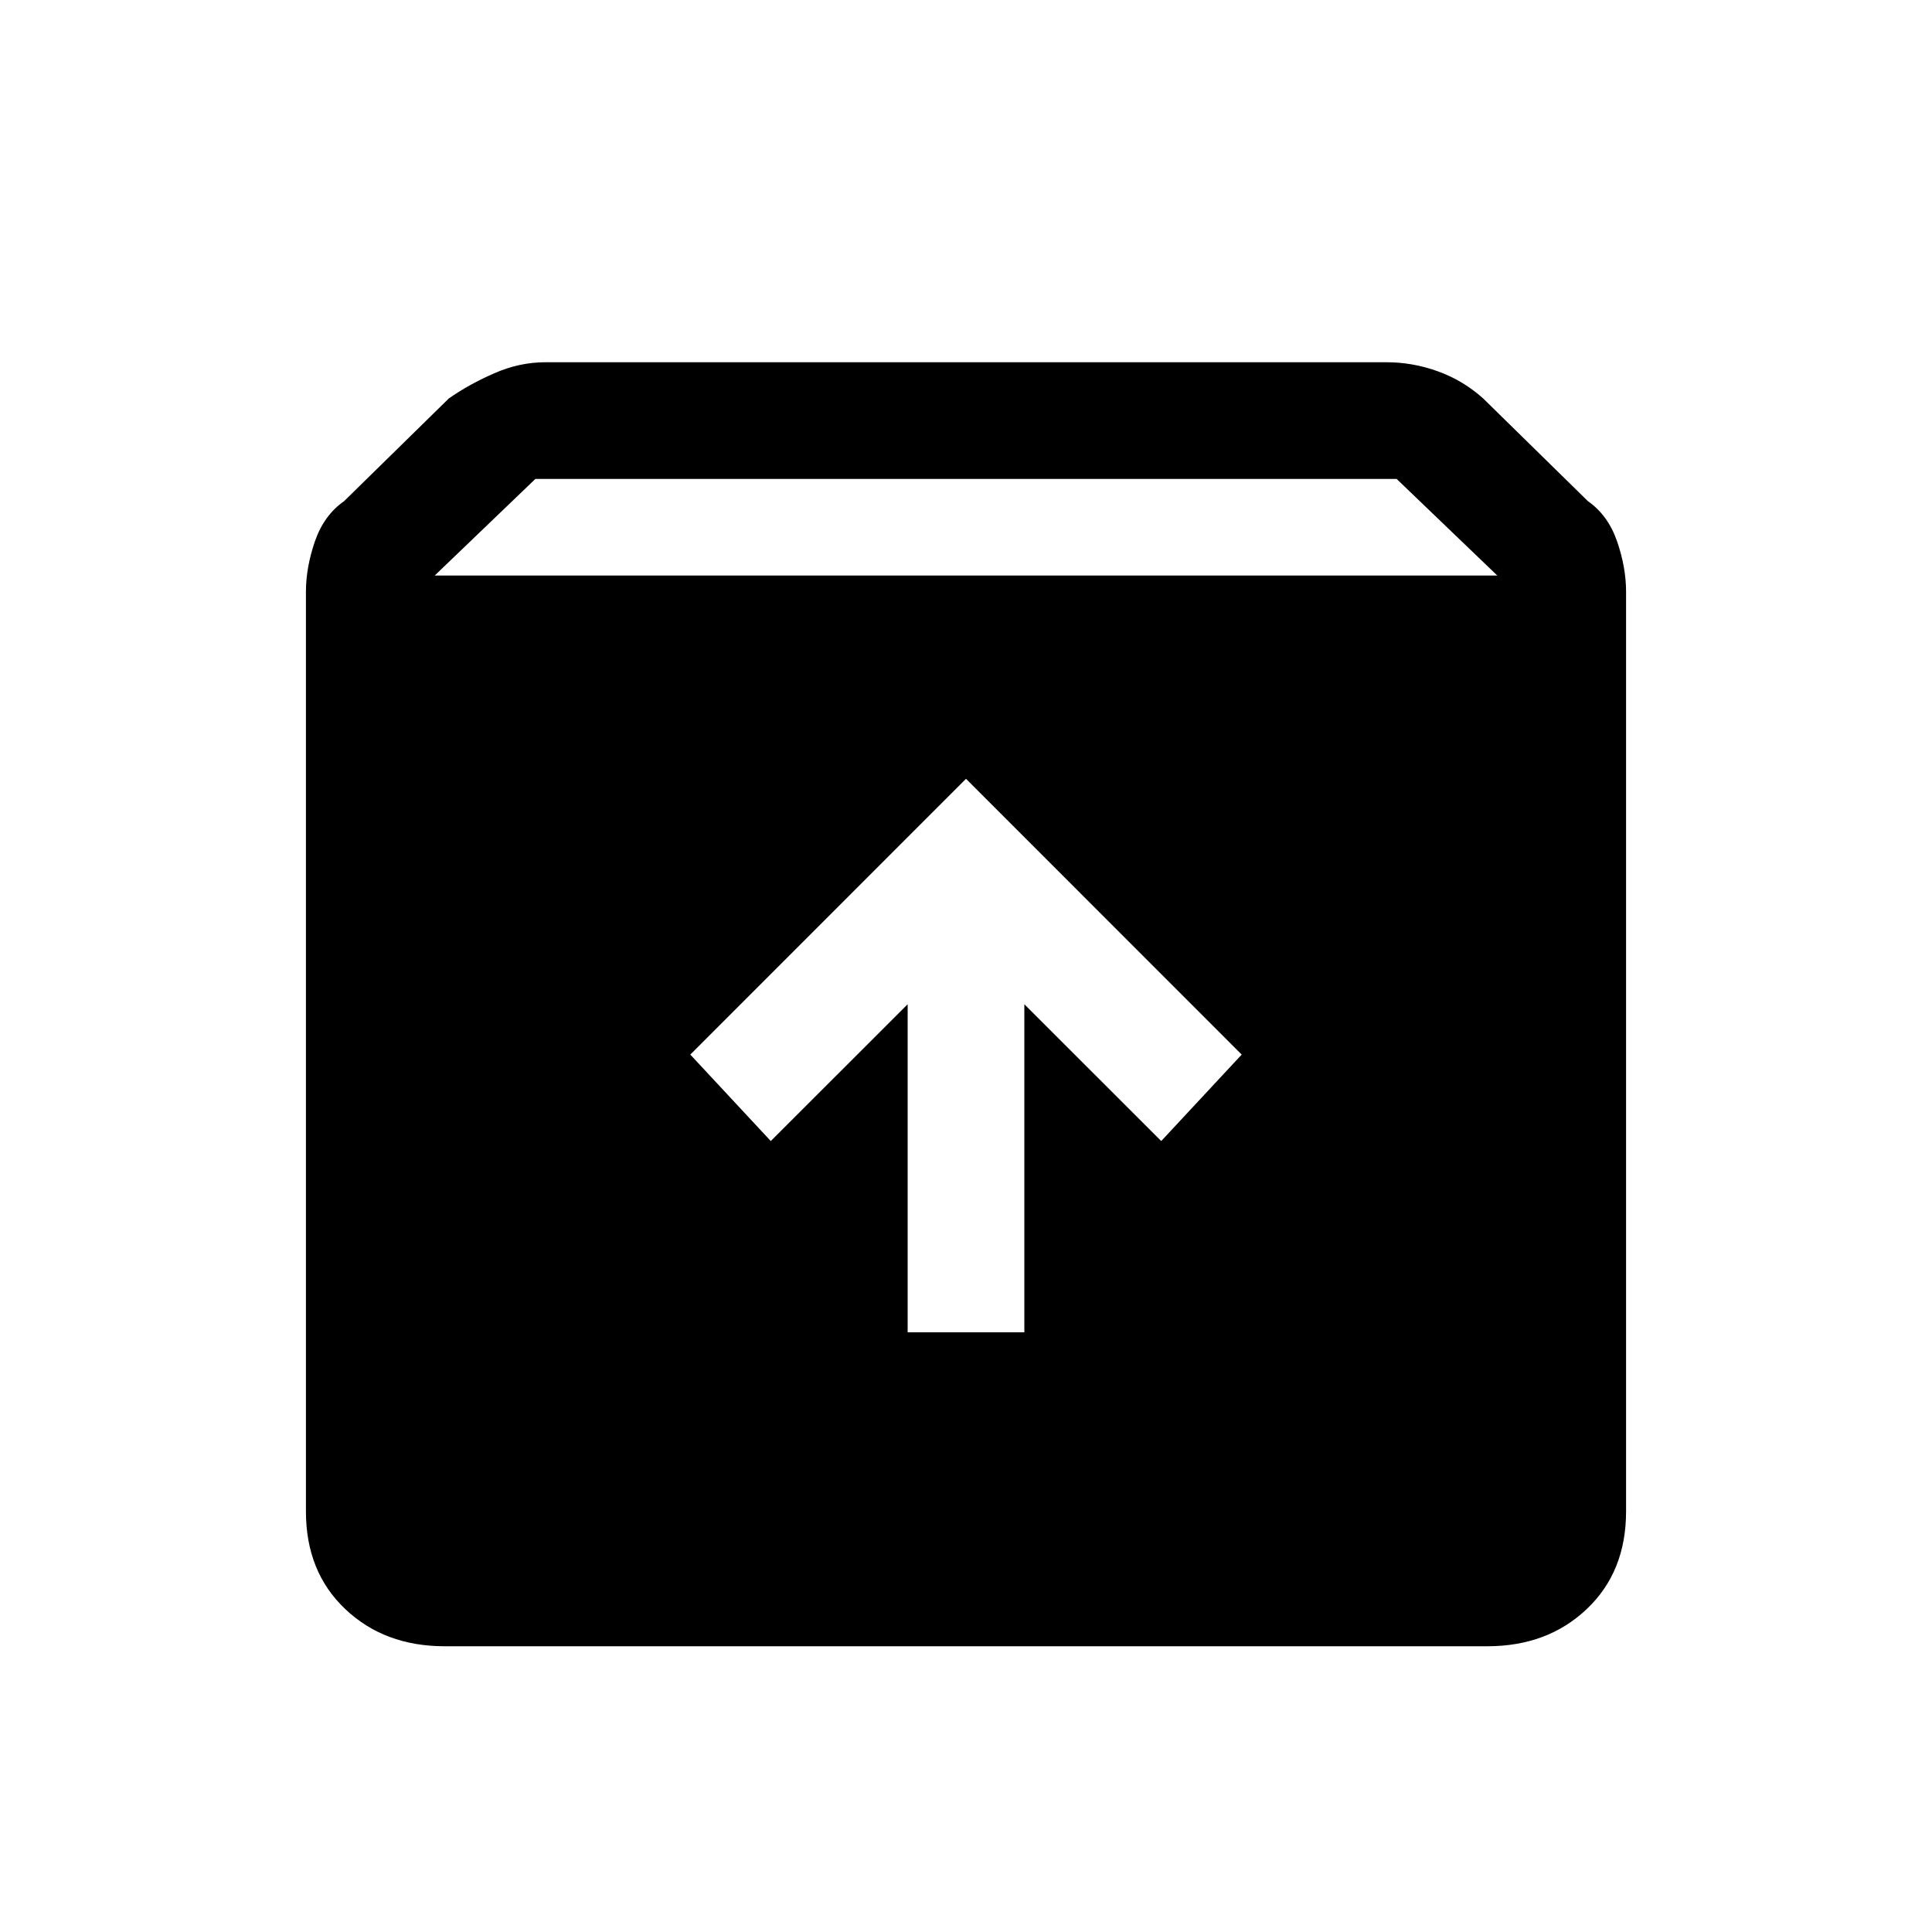 <svg xmlns="http://www.w3.org/2000/svg" height="20" width="20"><path d="M4.604 17.042q-.625 0-1.031-.386-.406-.385-.406-1.01V6.125q0-.25.093-.521.094-.271.302-.416l1.084-1.063q.208-.146.469-.26.26-.115.531-.115h8.708q.271 0 .531.094.261.094.469.281l1.084 1.063q.208.145.302.416.093.271.093.521v9.521q0 .625-.406 1.01-.406.386-1.031.386ZM4.5 5.958h11l-1.042-1H5.542Zm4.896 7.834h1.208v-3.396l1.417 1.416.833-.895L10 8.062l-2.854 2.855.833.895 1.417-1.416Z"/></svg>